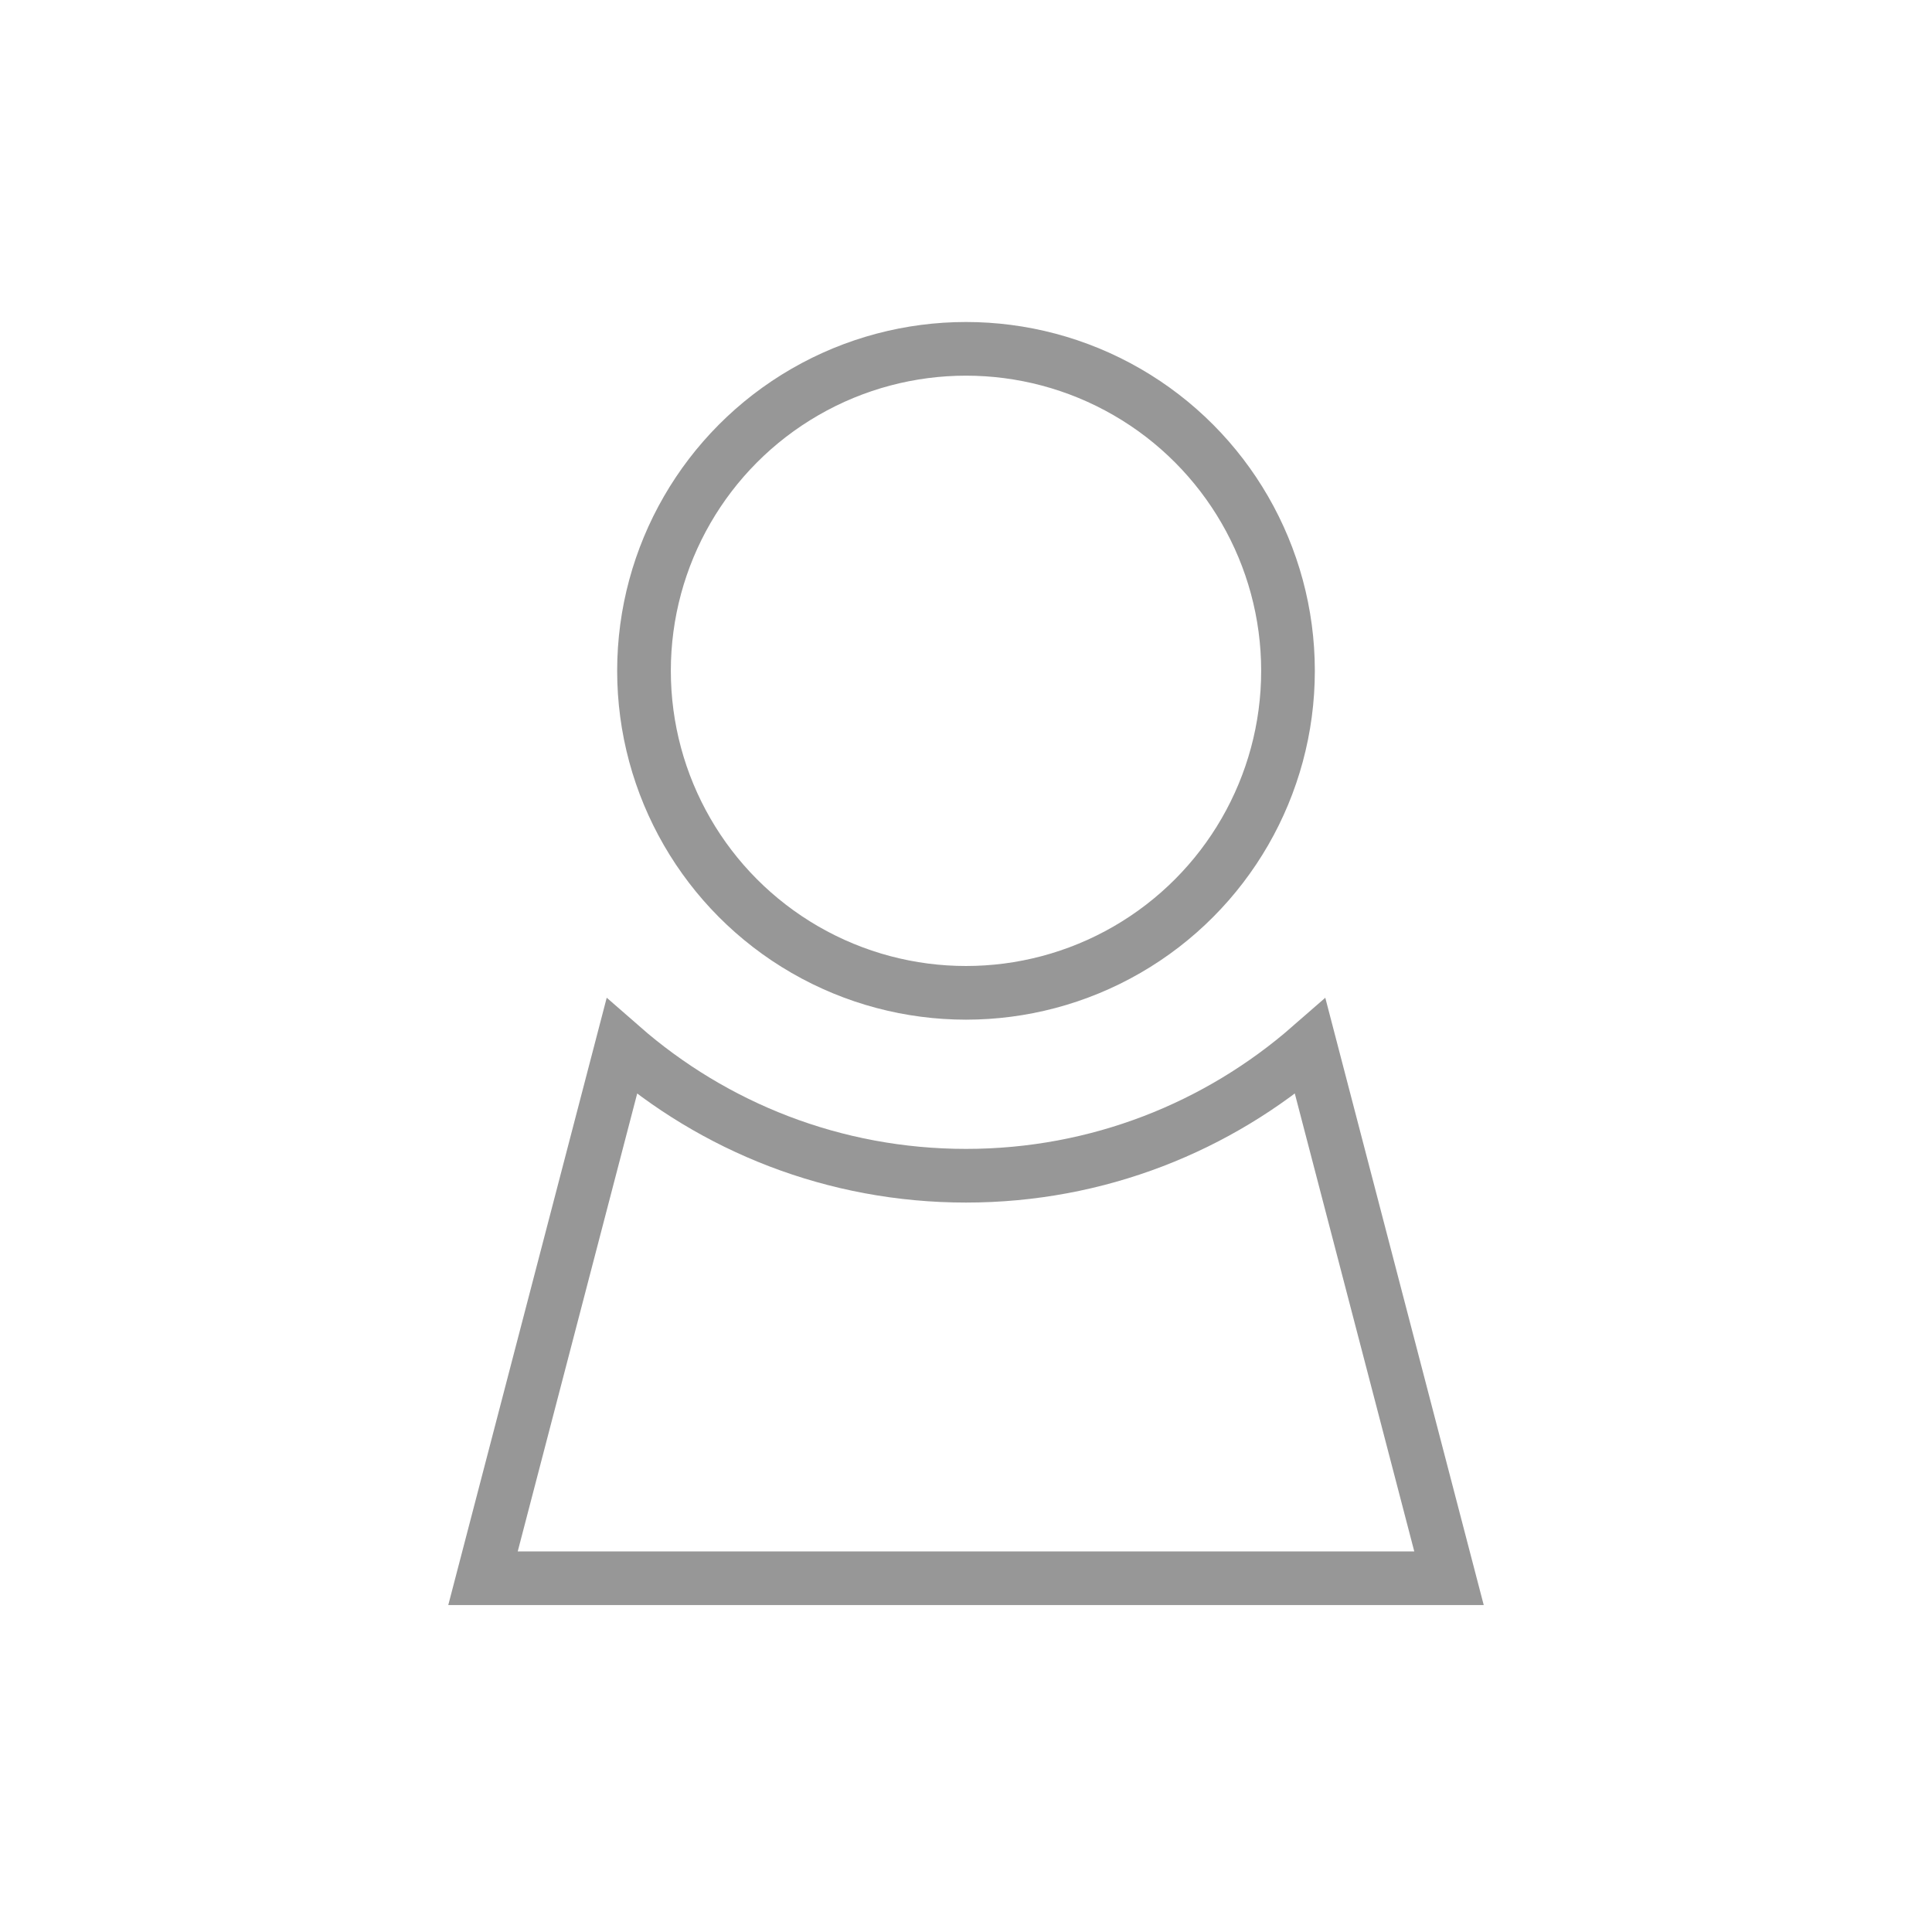 <svg width="36" height="36" viewBox="0 0 36 36" xmlns="http://www.w3.org/2000/svg"><title>User</title><g transform="translate(9 6)" stroke="#979797" fill="none" fill-rule="evenodd"><circle cx="9" cy="6.5" r="6"/><path d="M15.415 13.5L18 23.408H0L2.585 13.5C4.3 15 6.543 15.908 9 15.908s4.7-.91 6.415-2.408z"/></g></svg>